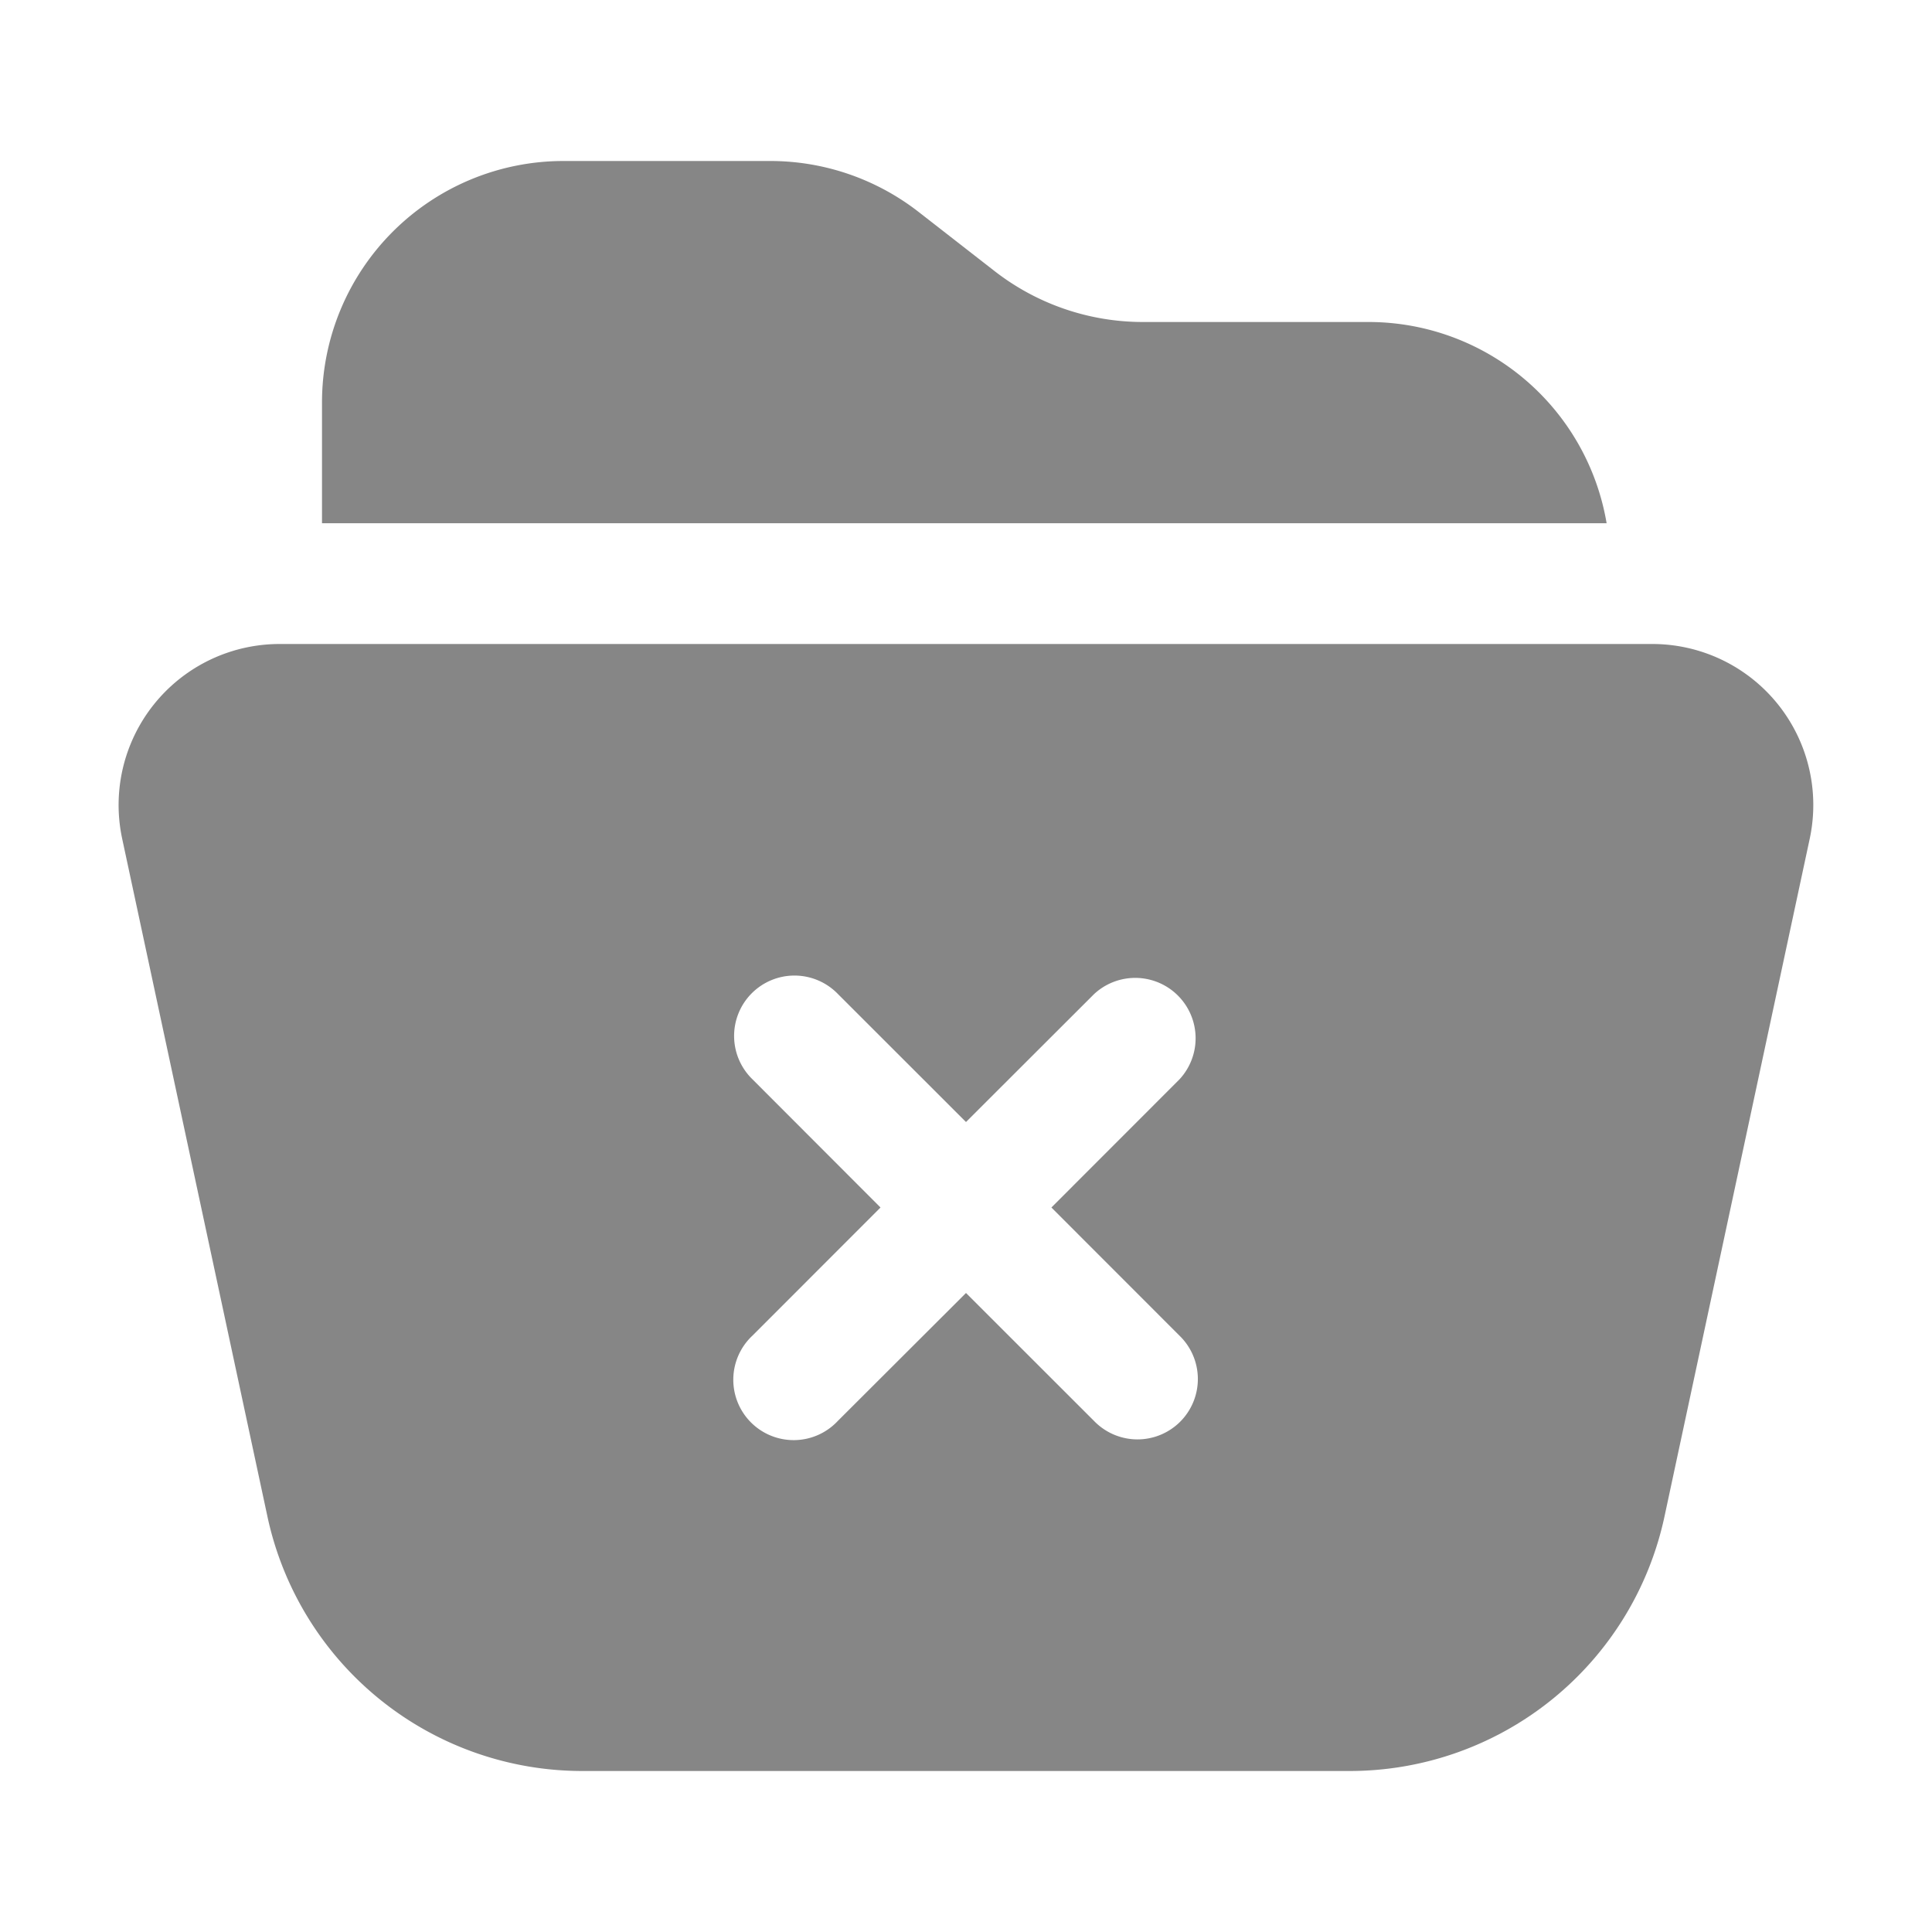 <svg width="24" height="24" fill="none" xmlns="http://www.w3.org/2000/svg">
    <path d="M17 4a3 3 0 0 1 2.958 2.5H4V5a3 3 0 0 1 3-3h2.569a3 3 0 0 1 1.844.634l.94.732A3 3 0 0 0 14.197 4H17Z" fill="#868686"/>
    <path fill-rule="evenodd" clip-rule="evenodd" d="M20.526 8H3.473a2 2 0 0 0-1.955 2.42l1.804 8.418A4 4 0 0 0 7.233 22h9.533a4 4 0 0 0 3.911-3.162l1.804-8.419A2 2 0 0 0 20.525 8Zm-6.935 9.652a.75.75 0 1 0 1.06-1.061L13.061 15l1.59-1.591a.75.75 0 0 0-1.06-1.06L12 13.938l-1.591-1.59a.75.75 0 1 0-1.061 1.06L10.938 15l-1.59 1.591a.75.75 0 1 0 1.06 1.06L12 16.062l1.591 1.59Z" fill="#868686"/>
</svg>
